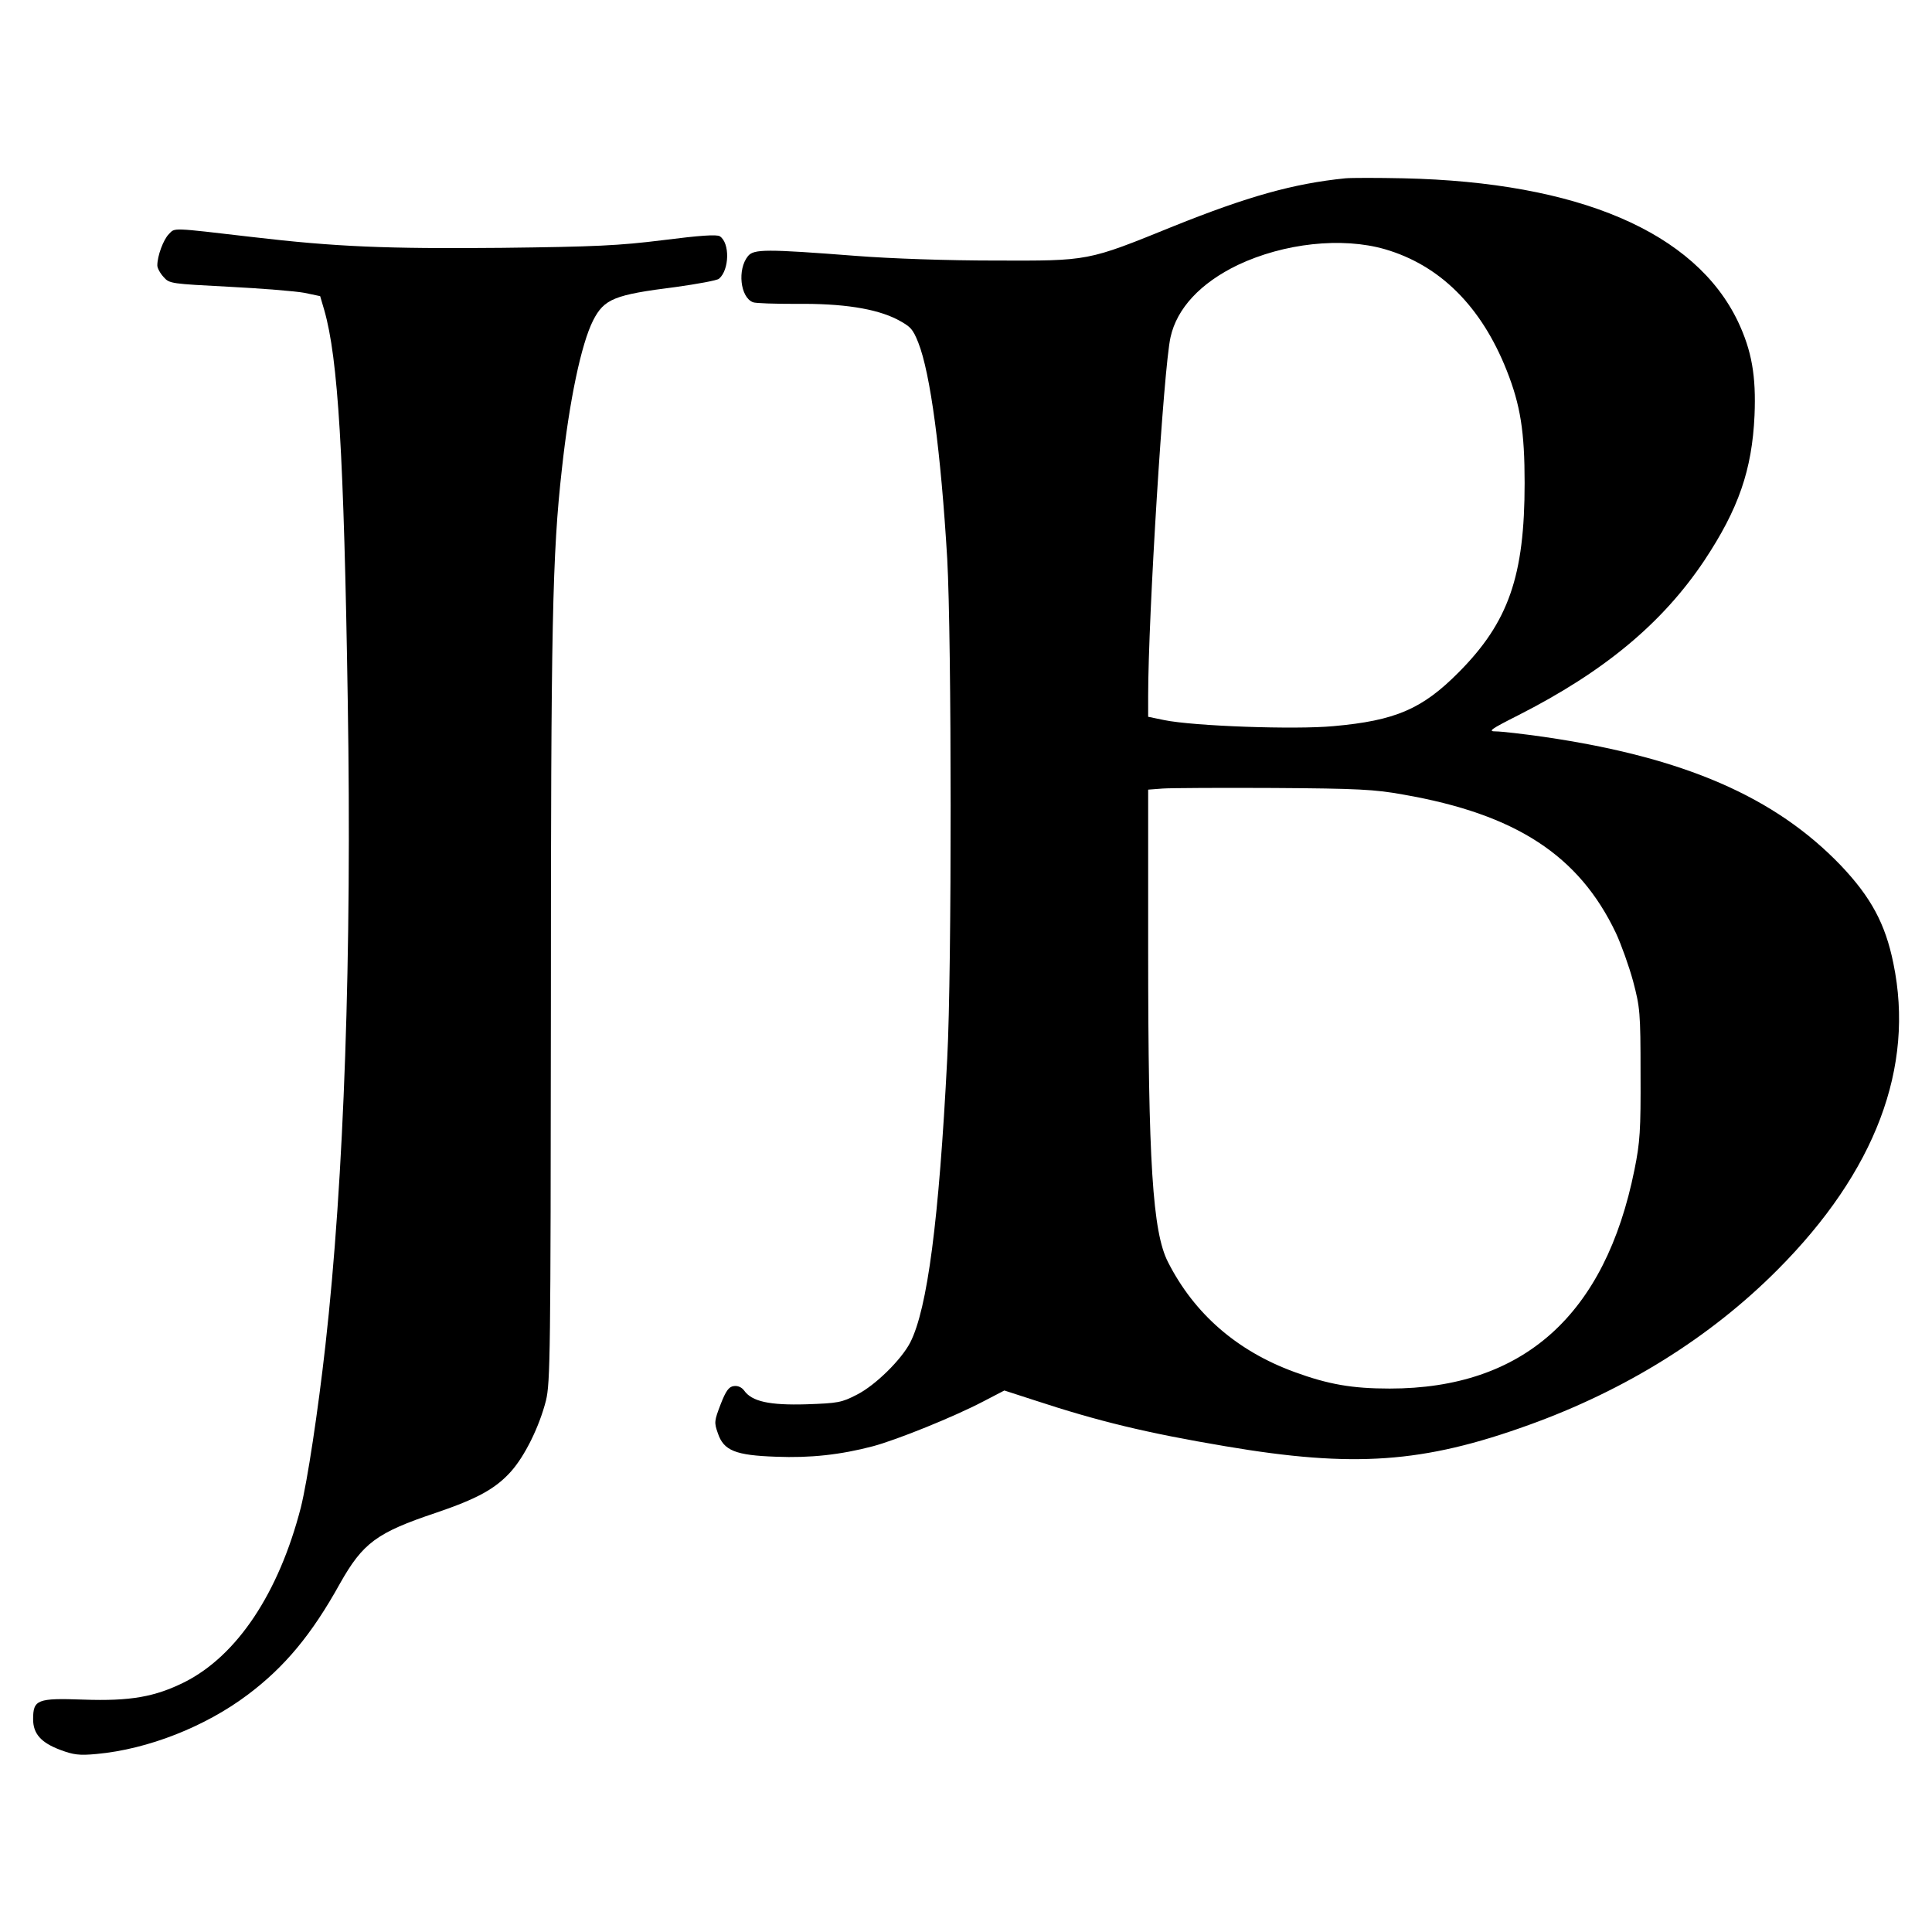 <?xml version="1.0" standalone="no"?>
<!DOCTYPE svg PUBLIC "-//W3C//DTD SVG 20010904//EN"
 "http://www.w3.org/TR/2001/REC-SVG-20010904/DTD/svg10.dtd">
<svg version="1.0" xmlns="http://www.w3.org/2000/svg"
 width="700pt" height="700pt" viewBox="0 0 700 700"
 preserveAspectRatio="xMidYMid meet">
<g transform="translate(0,700) scale(0.1,-0.1)"
fill="#000000" stroke="none">
<path d="M4875 6354 c-189 -19 -355 -66 -624 -174 -313 -127 -304 -125 -646
-124 -171 0 -378 7 -505 17 -324 25 -369 25 -390 -1 -39 -48 -28 -149 18 -167
9 -4 80 -6 157 -6 168 2 288 -17 365 -56 49 -26 57 -34 77 -84 44 -111 82
-396 105 -784 16 -289 17 -1488 0 -1810 -30 -589 -72 -907 -134 -1029 -32 -62
-126 -155 -193 -189 -56 -29 -69 -31 -183 -35 -134 -4 -198 10 -226 50 -9 12
-23 18 -37 16 -18 -2 -29 -17 -48 -66 -23 -60 -24 -66 -10 -105 21 -63 64 -80
211 -85 124 -5 233 7 351 38 86 23 292 106 399 162 l77 40 108 -35 c234 -77
408 -119 693 -167 465 -79 717 -61 1099 77 350 126 657 317 901 562 355 356
498 734 420 1111 -29 143 -81 239 -190 354 -239 249 -568 392 -1075 466 -77
11 -156 20 -175 20 -30 0 -21 7 80 58 313 159 523 334 675 561 124 187 173
328 182 526 6 143 -10 234 -60 340 -155 324 -577 505 -1212 519 -93 2 -188 2
-210 0z m143 -257 c199 -58 349 -207 441 -439 50 -126 65 -222 65 -408 0 -337
-58 -504 -239 -686 -132 -133 -229 -175 -454 -195 -139 -13 -506 0 -613 22
l-58 12 0 76 c0 286 56 1189 81 1299 23 105 109 197 244 262 167 79 377 102
533 57z m67 -1976 c407 -71 636 -220 770 -502 19 -41 47 -119 62 -174 25 -95
27 -112 27 -335 1 -206 -2 -249 -22 -348 -106 -527 -403 -793 -887 -793 -136
0 -222 15 -345 60 -208 76 -363 211 -458 398 -56 109 -72 362 -72 1130 l0 582
53 4 c28 2 210 3 402 2 303 -2 366 -5 470 -24z"/>
<path d="M612 6152 c-20 -20 -42 -79 -42 -114 0 -9 10 -28 23 -42 21 -24 28
-24 237 -35 118 -6 241 -16 273 -22 l57 -12 15 -51 c50 -175 71 -520 85 -1416
15 -922 -13 -1730 -81 -2335 -27 -240 -65 -490 -89 -587 -80 -310 -231 -537
-422 -633 -107 -53 -195 -69 -366 -63 -167 6 -182 0 -182 -71 0 -53 29 -85 98
-111 48 -18 69 -21 132 -15 186 17 394 99 548 215 133 100 231 217 334 403 83
147 133 184 348 256 150 51 215 87 271 149 51 57 103 163 127 257 16 65 17
171 18 1430 0 1380 5 1637 40 1947 27 247 70 452 113 537 40 78 76 93 299 121
79 11 150 24 157 30 38 32 40 130 3 154 -12 7 -71 3 -205 -14 -160 -20 -246
-24 -586 -28 -418 -4 -603 4 -901 39 -300 35 -281 34 -304 11z"/>
</g>
</svg>
